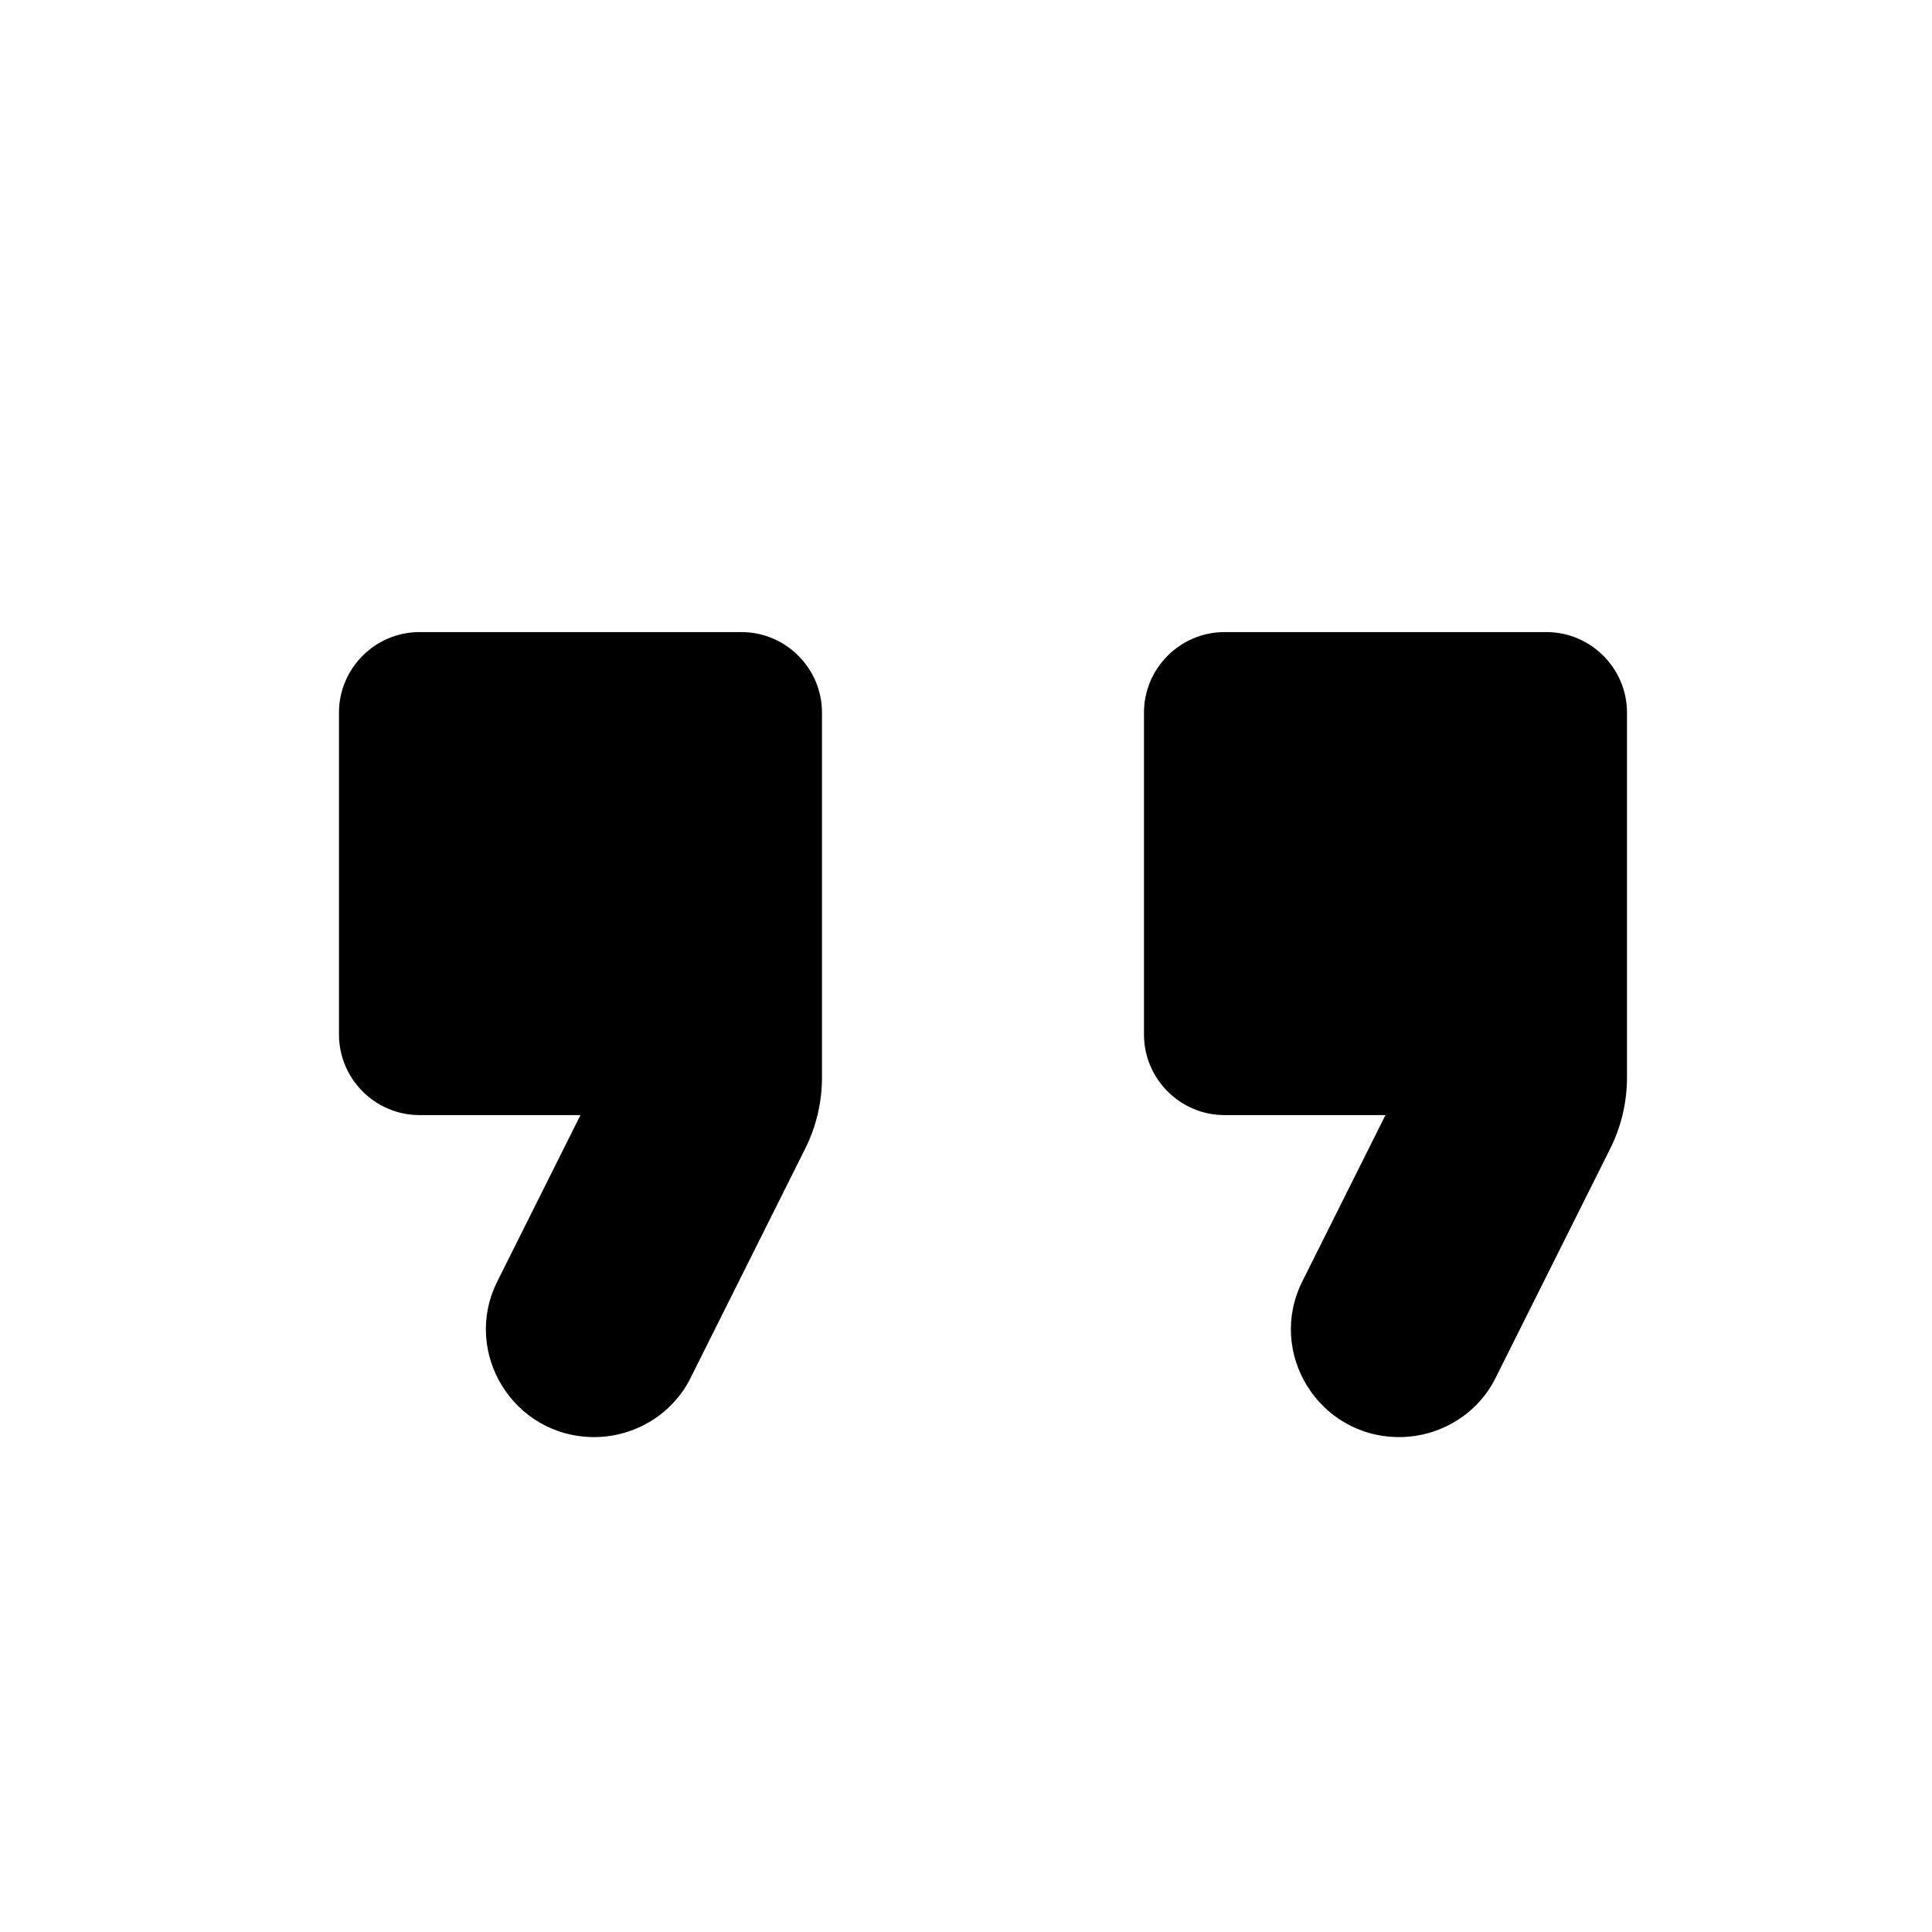 <svg width="24" height="24" fill="none" xmlns="http://www.w3.org/2000/svg">
  <g clip-path="url(#a)">
    <path d="M7.381 17.852c.51 0 .98-.29 1.2-.74l1.42-2.84c.14-.28.21-.58.21-.89V8.852c0-.55-.45-1-1-1h-4c-.55 0-1 .45-1 1v4c0 .55.45 1 1 1h2l-1.03 2.06c-.45.89.2 1.94 1.2 1.94Zm10 0c.51 0 .98-.29 1.2-.74l1.42-2.84c.14-.28.21-.58.21-.89V8.852c0-.55-.45-1-1-1h-4c-.55 0-1 .45-1 1v4c0 .55.45 1 1 1h2l-1.03 2.06c-.45.89.2 1.94 1.2 1.94Z" fill="#000"/>
  </g>
  <defs>
    <clipPath id="a">
      <path fill="#fff" transform="translate(.211 .852)" d="M0 0h24v24H0z"/>
    </clipPath>
  </defs>
</svg>
